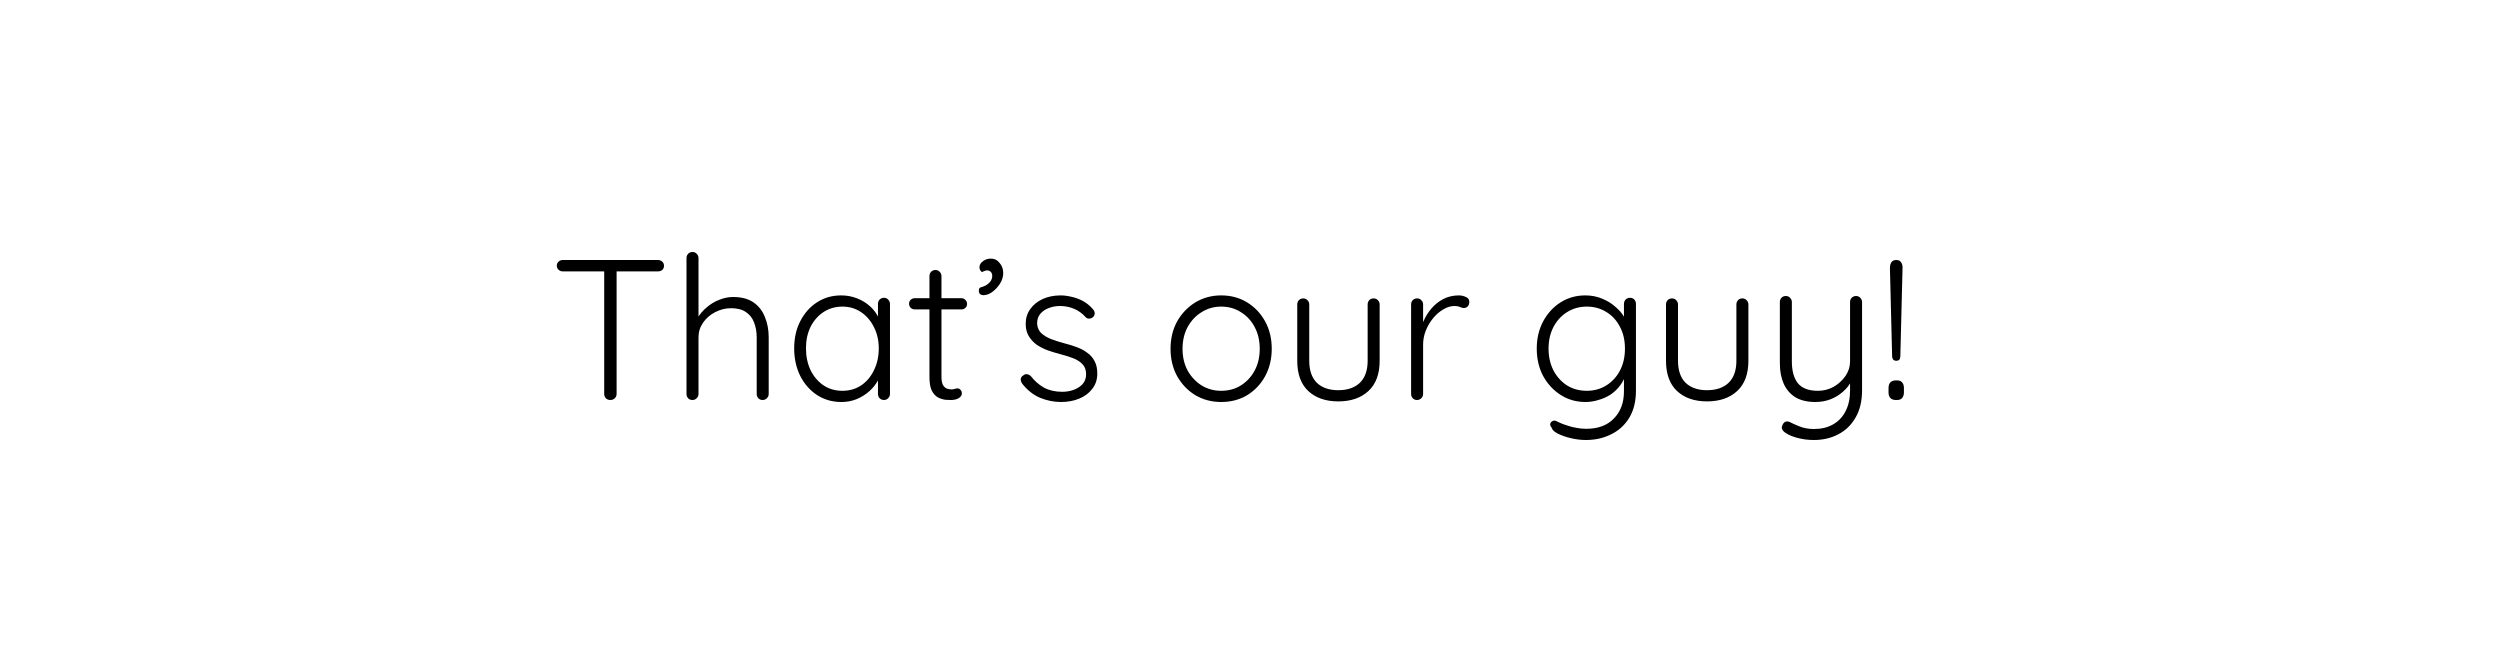 <svg width="250" height="65" viewBox="0 0 250 65" fill="none" xmlns="http://www.w3.org/2000/svg">
<g filter="url(#filter0_d_23_133)">
<path d="M12 28C12 19.163 19.163 12 28 12H222C230.837 12 238 19.163 238 28V37C238 45.837 230.837 53 222 53H12V28Z" fill="white"/>
</g>
<path d="M61.04 40C60.853 40 60.7 39.94 60.58 39.82C60.473 39.7 60.42 39.56 60.42 39.4V26.66H61.66V39.4C61.66 39.56 61.6 39.7 61.48 39.82C61.36 39.94 61.213 40 61.04 40ZM56.28 27.14C56.12 27.14 55.98 27.087 55.86 26.98C55.74 26.873 55.68 26.733 55.68 26.56C55.68 26.4 55.74 26.267 55.86 26.16C55.98 26.053 56.12 26 56.28 26H65.8C65.96 26 66.1 26.053 66.22 26.16C66.34 26.267 66.4 26.407 66.4 26.58C66.4 26.753 66.34 26.893 66.22 27C66.1 27.093 65.96 27.14 65.8 27.14H56.28ZM73.31 29.7C74.15 29.7 74.83 29.88 75.35 30.24C75.87 30.6 76.25 31.087 76.49 31.7C76.744 32.313 76.87 32.993 76.87 33.74V39.4C76.87 39.56 76.81 39.7 76.69 39.82C76.57 39.94 76.43 40 76.27 40C76.084 40 75.937 39.94 75.83 39.82C75.724 39.7 75.67 39.56 75.67 39.4V33.74C75.67 33.193 75.584 32.7 75.41 32.26C75.25 31.82 74.984 31.473 74.61 31.22C74.237 30.953 73.737 30.82 73.11 30.82C72.55 30.82 72.017 30.953 71.51 31.22C71.017 31.473 70.617 31.82 70.31 32.26C70.004 32.7 69.85 33.193 69.85 33.74V39.4C69.85 39.56 69.79 39.7 69.67 39.82C69.55 39.94 69.41 40 69.25 40C69.064 40 68.917 39.94 68.81 39.82C68.704 39.7 68.65 39.56 68.65 39.4V25.8C68.65 25.64 68.704 25.5 68.81 25.38C68.93 25.26 69.077 25.2 69.25 25.2C69.424 25.2 69.564 25.26 69.67 25.38C69.79 25.5 69.85 25.64 69.85 25.8V32.28L69.39 32.98C69.417 32.567 69.544 32.167 69.77 31.78C70.01 31.38 70.317 31.027 70.69 30.72C71.064 30.4 71.477 30.153 71.93 29.98C72.384 29.793 72.844 29.7 73.31 29.7ZM88.397 29.78C88.571 29.78 88.711 29.84 88.817 29.96C88.938 30.08 88.998 30.227 88.998 30.4V39.4C88.998 39.56 88.938 39.7 88.817 39.82C88.698 39.94 88.558 40 88.397 40C88.224 40 88.078 39.94 87.957 39.82C87.851 39.7 87.797 39.56 87.797 39.4V37.02L88.138 36.86C88.138 37.233 88.031 37.613 87.817 38C87.618 38.387 87.338 38.747 86.978 39.08C86.618 39.413 86.191 39.687 85.698 39.9C85.218 40.1 84.698 40.2 84.138 40.2C83.231 40.2 82.418 39.967 81.698 39.5C80.991 39.033 80.431 38.393 80.017 37.58C79.618 36.767 79.418 35.853 79.418 34.84C79.418 33.8 79.624 32.887 80.037 32.1C80.451 31.3 81.011 30.673 81.718 30.22C82.424 29.767 83.224 29.54 84.118 29.54C84.691 29.54 85.224 29.64 85.718 29.84C86.224 30.04 86.664 30.313 87.037 30.66C87.411 31.007 87.698 31.407 87.897 31.86C88.111 32.3 88.218 32.76 88.218 33.24L87.797 32.94V30.4C87.797 30.227 87.851 30.08 87.957 29.96C88.078 29.84 88.224 29.78 88.397 29.78ZM84.237 39.08C84.944 39.08 85.571 38.9 86.118 38.54C86.664 38.167 87.091 37.66 87.397 37.02C87.718 36.367 87.877 35.64 87.877 34.84C87.877 34.053 87.718 33.347 87.397 32.72C87.091 32.093 86.664 31.593 86.118 31.22C85.571 30.847 84.944 30.66 84.237 30.66C83.544 30.66 82.918 30.84 82.358 31.2C81.811 31.56 81.377 32.053 81.058 32.68C80.751 33.307 80.597 34.027 80.597 34.84C80.597 35.64 80.751 36.367 81.058 37.02C81.377 37.66 81.811 38.167 82.358 38.54C82.904 38.9 83.531 39.08 84.237 39.08ZM91.486 29.82H96.146C96.306 29.82 96.44 29.88 96.546 30C96.653 30.107 96.706 30.24 96.706 30.4C96.706 30.547 96.653 30.673 96.546 30.78C96.44 30.887 96.306 30.94 96.146 30.94H91.486C91.326 30.94 91.186 30.887 91.066 30.78C90.96 30.66 90.906 30.527 90.906 30.38C90.906 30.22 90.96 30.087 91.066 29.98C91.186 29.873 91.326 29.82 91.486 29.82ZM93.546 27C93.72 27 93.86 27.06 93.966 27.18C94.086 27.3 94.146 27.44 94.146 27.6V37.64C94.146 38.013 94.193 38.293 94.286 38.48C94.393 38.667 94.526 38.793 94.686 38.86C94.846 38.913 95.006 38.94 95.166 38.94C95.273 38.94 95.366 38.927 95.446 38.9C95.54 38.86 95.64 38.84 95.746 38.84C95.866 38.84 95.966 38.887 96.046 38.98C96.14 39.073 96.186 39.193 96.186 39.34C96.186 39.527 96.08 39.687 95.866 39.82C95.653 39.94 95.4 40 95.106 40C94.986 40 94.806 39.993 94.566 39.98C94.326 39.953 94.08 39.88 93.826 39.76C93.573 39.627 93.36 39.4 93.186 39.08C93.026 38.76 92.946 38.3 92.946 37.7V27.6C92.946 27.44 93 27.3 93.106 27.18C93.226 27.06 93.373 27 93.546 27ZM100.324 27.3C100.324 27.66 100.217 28.013 100.004 28.36C99.79 28.693 99.53 28.973 99.224 29.2C98.93 29.413 98.63 29.52 98.324 29.52C98.217 29.52 98.117 29.487 98.024 29.42C97.93 29.353 97.884 29.233 97.884 29.06C97.884 28.873 97.944 28.767 98.064 28.74C98.184 28.713 98.344 28.653 98.544 28.56C98.757 28.44 98.924 28.3 99.044 28.14C99.164 27.98 99.224 27.793 99.224 27.58C99.224 27.407 99.17 27.273 99.064 27.18C98.97 27.087 98.857 27.04 98.724 27.04C98.63 27.04 98.537 27.06 98.444 27.1C98.35 27.127 98.27 27.167 98.204 27.22C98.124 27.153 98.057 27.08 98.004 27C97.964 26.907 97.944 26.8 97.944 26.68C97.97 26.453 98.097 26.26 98.324 26.1C98.55 25.94 98.804 25.86 99.084 25.86C99.444 25.86 99.737 26.007 99.964 26.3C100.204 26.58 100.324 26.913 100.324 27.3ZM102.23 38.38C102.124 38.22 102.07 38.067 102.07 37.92C102.084 37.76 102.17 37.633 102.33 37.54C102.437 37.447 102.557 37.407 102.69 37.42C102.837 37.433 102.97 37.5 103.09 37.62C103.45 38.087 103.884 38.467 104.39 38.76C104.91 39.04 105.524 39.18 106.23 39.18C106.604 39.18 106.97 39.12 107.33 39C107.704 38.867 108.01 38.673 108.25 38.42C108.49 38.153 108.61 37.82 108.61 37.42C108.61 37.007 108.49 36.673 108.25 36.42C108.01 36.167 107.697 35.967 107.31 35.82C106.937 35.673 106.537 35.547 106.11 35.44C105.657 35.32 105.217 35.187 104.79 35.04C104.364 34.88 103.984 34.687 103.65 34.46C103.33 34.22 103.07 33.933 102.87 33.6C102.67 33.267 102.57 32.86 102.57 32.38C102.57 31.82 102.724 31.327 103.03 30.9C103.337 30.473 103.75 30.14 104.27 29.9C104.804 29.66 105.404 29.54 106.07 29.54C106.404 29.54 106.764 29.587 107.15 29.68C107.537 29.76 107.917 29.9 108.29 30.1C108.664 30.3 108.997 30.573 109.29 30.92C109.41 31.04 109.47 31.18 109.47 31.34C109.47 31.487 109.404 31.62 109.27 31.74C109.164 31.82 109.037 31.86 108.89 31.86C108.757 31.86 108.644 31.807 108.55 31.7C108.23 31.34 107.85 31.067 107.41 30.88C106.97 30.693 106.497 30.6 105.99 30.6C105.604 30.6 105.237 30.667 104.89 30.8C104.557 30.92 104.277 31.107 104.05 31.36C103.824 31.613 103.71 31.947 103.71 32.36C103.737 32.747 103.87 33.06 104.11 33.3C104.364 33.54 104.69 33.74 105.09 33.9C105.504 34.06 105.964 34.207 106.47 34.34C106.897 34.447 107.304 34.573 107.69 34.72C108.09 34.867 108.437 35.053 108.73 35.28C109.037 35.493 109.277 35.767 109.45 36.1C109.637 36.433 109.73 36.853 109.73 37.36C109.73 37.947 109.564 38.453 109.23 38.88C108.91 39.307 108.477 39.633 107.93 39.86C107.384 40.087 106.777 40.2 106.11 40.2C105.39 40.2 104.69 40.06 104.01 39.78C103.344 39.5 102.75 39.033 102.23 38.38ZM127.174 34.88C127.174 35.893 126.954 36.807 126.514 37.62C126.074 38.42 125.474 39.053 124.714 39.52C123.954 39.973 123.088 40.2 122.114 40.2C121.168 40.2 120.308 39.973 119.534 39.52C118.774 39.053 118.168 38.42 117.714 37.62C117.274 36.807 117.054 35.893 117.054 34.88C117.054 33.853 117.274 32.94 117.714 32.14C118.168 31.34 118.774 30.707 119.534 30.24C120.308 29.773 121.168 29.54 122.114 29.54C123.088 29.54 123.954 29.773 124.714 30.24C125.474 30.707 126.074 31.34 126.514 32.14C126.954 32.94 127.174 33.853 127.174 34.88ZM125.974 34.88C125.974 34.067 125.808 33.347 125.474 32.72C125.141 32.08 124.681 31.58 124.094 31.22C123.521 30.847 122.861 30.66 122.114 30.66C121.394 30.66 120.741 30.847 120.154 31.22C119.568 31.58 119.101 32.08 118.754 32.72C118.421 33.347 118.254 34.067 118.254 34.88C118.254 35.693 118.421 36.413 118.754 37.04C119.101 37.667 119.568 38.167 120.154 38.54C120.741 38.9 121.394 39.08 122.114 39.08C122.861 39.08 123.521 38.9 124.094 38.54C124.681 38.167 125.141 37.667 125.474 37.04C125.808 36.413 125.974 35.693 125.974 34.88ZM137.365 29.84C137.538 29.84 137.678 29.9 137.785 30.02C137.905 30.14 137.965 30.28 137.965 30.44V36.08C137.965 37.4 137.591 38.407 136.845 39.1C136.098 39.793 135.091 40.14 133.825 40.14C132.571 40.14 131.571 39.793 130.825 39.1C130.091 38.407 129.725 37.4 129.725 36.08V30.44C129.725 30.28 129.778 30.14 129.885 30.02C130.005 29.9 130.151 29.84 130.325 29.84C130.498 29.84 130.638 29.9 130.745 30.02C130.865 30.14 130.925 30.28 130.925 30.44V36.08C130.925 37.04 131.178 37.773 131.685 38.28C132.205 38.773 132.918 39.02 133.825 39.02C134.745 39.02 135.465 38.773 135.985 38.28C136.505 37.773 136.765 37.04 136.765 36.08V30.44C136.765 30.28 136.818 30.14 136.925 30.02C137.031 29.9 137.178 29.84 137.365 29.84ZM141.711 40C141.525 40 141.378 39.94 141.271 39.82C141.165 39.7 141.111 39.56 141.111 39.4V30.44C141.111 30.28 141.165 30.14 141.271 30.02C141.391 29.9 141.538 29.84 141.711 29.84C141.885 29.84 142.025 29.9 142.131 30.02C142.251 30.14 142.311 30.28 142.311 30.44V33.44L142.011 33.5C142.051 33.033 142.165 32.573 142.351 32.12C142.551 31.653 142.818 31.227 143.151 30.84C143.485 30.453 143.878 30.14 144.331 29.9C144.798 29.66 145.318 29.54 145.891 29.54C146.131 29.54 146.365 29.593 146.591 29.7C146.818 29.793 146.931 29.953 146.931 30.18C146.931 30.38 146.878 30.533 146.771 30.64C146.665 30.747 146.538 30.8 146.391 30.8C146.271 30.8 146.138 30.767 145.991 30.7C145.858 30.633 145.678 30.6 145.451 30.6C145.078 30.6 144.705 30.713 144.331 30.94C143.958 31.153 143.618 31.447 143.311 31.82C143.005 32.193 142.758 32.613 142.571 33.08C142.398 33.533 142.311 33.993 142.311 34.46V39.4C142.311 39.56 142.251 39.7 142.131 39.82C142.011 39.94 141.871 40 141.711 40ZM158.535 29.54C159.135 29.54 159.689 29.647 160.195 29.86C160.702 30.06 161.142 30.327 161.515 30.66C161.902 30.98 162.202 31.327 162.415 31.7C162.629 32.06 162.735 32.407 162.735 32.74L162.395 32.26V30.4C162.395 30.227 162.449 30.08 162.555 29.96C162.675 29.84 162.822 29.78 162.995 29.78C163.182 29.78 163.329 29.84 163.435 29.96C163.542 30.08 163.595 30.227 163.595 30.4V39.06C163.595 40.127 163.375 41.027 162.935 41.76C162.495 42.493 161.895 43.047 161.135 43.42C160.389 43.807 159.535 44 158.575 44C158.109 44 157.615 43.94 157.095 43.82C156.589 43.7 156.149 43.547 155.775 43.36C155.415 43.173 155.215 42.98 155.175 42.78C155.069 42.66 155.015 42.54 155.015 42.42C155.029 42.313 155.089 42.22 155.195 42.14C155.329 42.047 155.469 42.033 155.615 42.1C155.762 42.18 155.982 42.28 156.275 42.4C156.409 42.44 156.589 42.5 156.815 42.58C157.042 42.66 157.309 42.727 157.615 42.78C157.935 42.847 158.269 42.88 158.615 42.88C159.815 42.88 160.742 42.533 161.395 41.84C162.062 41.16 162.395 40.26 162.395 39.14V37.22L162.615 37.28C162.495 37.76 162.295 38.18 162.015 38.54C161.749 38.9 161.429 39.207 161.055 39.46C160.682 39.7 160.275 39.88 159.835 40C159.409 40.133 158.982 40.2 158.555 40.2C157.635 40.2 156.809 39.967 156.075 39.5C155.342 39.033 154.755 38.4 154.315 37.6C153.889 36.8 153.675 35.887 153.675 34.86C153.675 33.847 153.889 32.94 154.315 32.14C154.755 31.327 155.335 30.693 156.055 30.24C156.789 29.773 157.615 29.54 158.535 29.54ZM158.675 30.66C157.942 30.66 157.282 30.847 156.695 31.22C156.122 31.58 155.669 32.08 155.335 32.72C155.015 33.347 154.855 34.06 154.855 34.86C154.855 35.66 155.015 36.38 155.335 37.02C155.669 37.66 156.122 38.167 156.695 38.54C157.282 38.9 157.942 39.08 158.675 39.08C159.409 39.08 160.062 38.9 160.635 38.54C161.209 38.18 161.662 37.687 161.995 37.06C162.329 36.42 162.495 35.687 162.495 34.86C162.495 34.033 162.329 33.307 161.995 32.68C161.662 32.04 161.209 31.547 160.635 31.2C160.062 30.84 159.409 30.66 158.675 30.66ZM174.24 29.84C174.413 29.84 174.553 29.9 174.66 30.02C174.78 30.14 174.84 30.28 174.84 30.44V36.08C174.84 37.4 174.466 38.407 173.72 39.1C172.973 39.793 171.966 40.14 170.7 40.14C169.446 40.14 168.446 39.793 167.7 39.1C166.966 38.407 166.6 37.4 166.6 36.08V30.44C166.6 30.28 166.653 30.14 166.76 30.02C166.88 29.9 167.026 29.84 167.2 29.84C167.373 29.84 167.513 29.9 167.62 30.02C167.74 30.14 167.8 30.28 167.8 30.44V36.08C167.8 37.04 168.053 37.773 168.56 38.28C169.08 38.773 169.793 39.02 170.7 39.02C171.62 39.02 172.34 38.773 172.86 38.28C173.38 37.773 173.64 37.04 173.64 36.08V30.44C173.64 30.28 173.693 30.14 173.8 30.02C173.906 29.9 174.053 29.84 174.24 29.84ZM185.606 29.6C185.78 29.6 185.92 29.66 186.026 29.78C186.146 29.9 186.206 30.04 186.206 30.2V39.02C186.206 40.1 185.993 41.007 185.566 41.74C185.14 42.487 184.566 43.047 183.846 43.42C183.126 43.807 182.306 44 181.386 44C180.813 44 180.28 43.933 179.786 43.8C179.306 43.68 178.913 43.52 178.606 43.32C178.446 43.227 178.326 43.113 178.246 42.98C178.166 42.847 178.16 42.707 178.226 42.56C178.293 42.373 178.393 42.247 178.526 42.18C178.673 42.127 178.82 42.133 178.966 42.2C179.193 42.32 179.52 42.467 179.946 42.64C180.373 42.813 180.86 42.9 181.406 42.9C182.14 42.9 182.773 42.747 183.306 42.44C183.853 42.133 184.273 41.687 184.566 41.1C184.86 40.527 185.006 39.84 185.006 39.04V37.6L185.146 38.08C184.946 38.493 184.66 38.86 184.286 39.18C183.926 39.5 183.506 39.753 183.026 39.94C182.56 40.113 182.06 40.2 181.526 40.2C180.726 40.2 180.06 40.04 179.526 39.72C179.006 39.387 178.62 38.933 178.366 38.36C178.113 37.787 177.986 37.113 177.986 36.34V30.2C177.986 30.04 178.04 29.9 178.146 29.78C178.253 29.66 178.4 29.6 178.586 29.6C178.76 29.6 178.9 29.66 179.006 29.78C179.126 29.9 179.186 30.04 179.186 30.2V36.16C179.186 37.093 179.386 37.813 179.786 38.32C180.2 38.827 180.866 39.08 181.786 39.08C182.36 39.08 182.886 38.947 183.366 38.68C183.846 38.4 184.24 38.04 184.546 37.6C184.853 37.147 185.006 36.667 185.006 36.16V30.2C185.006 30.04 185.06 29.9 185.166 29.78C185.286 29.66 185.433 29.6 185.606 29.6ZM189.633 36.08C189.38 36.08 189.24 35.94 189.213 35.66L188.993 26.82C188.993 26.58 189.04 26.387 189.133 26.24C189.227 26.08 189.393 26 189.633 26C189.86 26 190.02 26.08 190.113 26.24C190.22 26.387 190.267 26.58 190.253 26.82L190.033 35.66C190.02 35.94 189.887 36.08 189.633 36.08ZM189.573 40C189.347 40 189.167 39.933 189.033 39.8C188.913 39.653 188.853 39.467 188.853 39.24V38.8C188.853 38.56 188.913 38.373 189.033 38.24C189.167 38.107 189.347 38.04 189.573 38.04H189.693C189.933 38.04 190.107 38.107 190.213 38.24C190.333 38.373 190.393 38.56 190.393 38.8V39.24C190.393 39.467 190.333 39.653 190.213 39.8C190.107 39.933 189.933 40 189.693 40H189.573Z" fill="black"/>
<defs>
<filter id="filter0_d_23_133" x="0" y="0" width="250" height="65" filterUnits="userSpaceOnUse" color-interpolation-filters="sRGB">
<feFlood flood-opacity="0" result="BackgroundImageFix"/>
<feColorMatrix in="SourceAlpha" type="matrix" values="0 0 0 0 0 0 0 0 0 0 0 0 0 0 0 0 0 0 127 0" result="hardAlpha"/>
<feMorphology radius="2" operator="dilate" in="SourceAlpha" result="effect1_dropShadow_23_133"/>
<feOffset/>
<feGaussianBlur stdDeviation="5"/>
<feComposite in2="hardAlpha" operator="out"/>
<feColorMatrix type="matrix" values="0 0 0 0 0 0 0 0 0 0 0 0 0 0 0 0 0 0 0.1 0"/>
<feBlend mode="normal" in2="BackgroundImageFix" result="effect1_dropShadow_23_133"/>
<feBlend mode="normal" in="SourceGraphic" in2="effect1_dropShadow_23_133" result="shape"/>
</filter>
</defs>
</svg>
